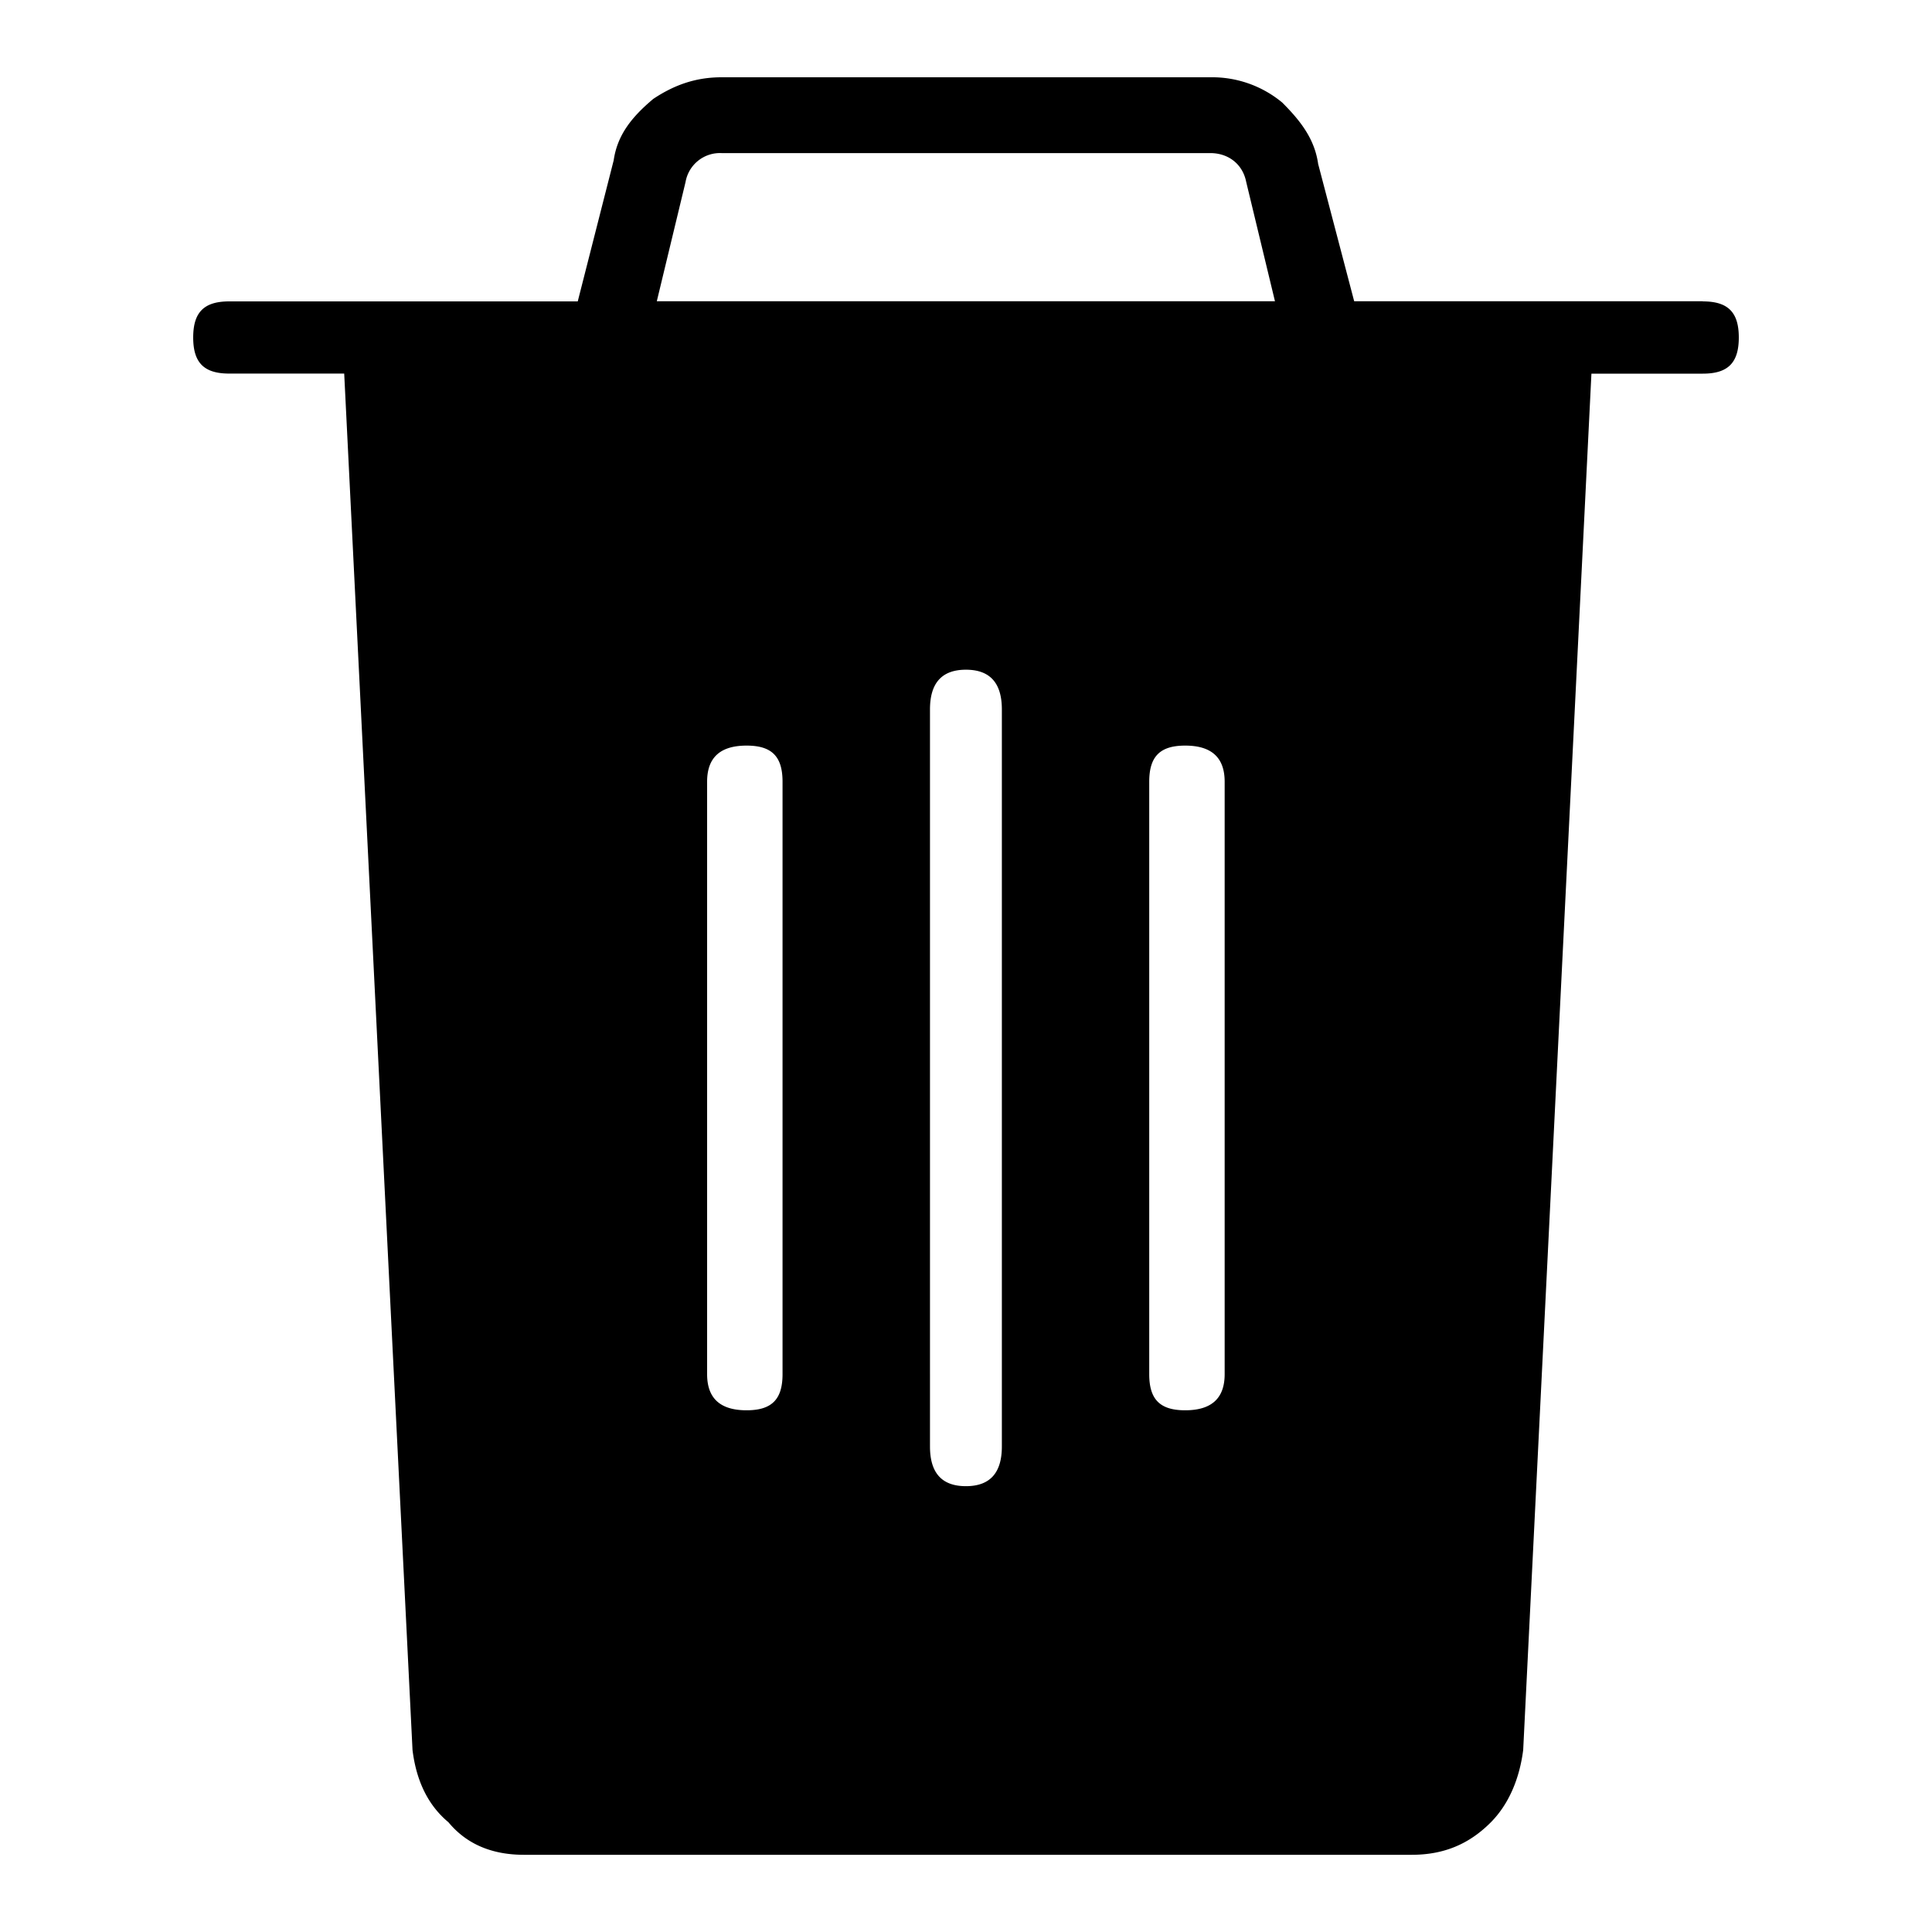 <svg xmlns="http://www.w3.org/2000/svg" viewBox="0 0 25 25"><path d="M22.033 3.898h-4.51l-.466-1.776c-.046-.327-.232-.562-.465-.795a1.42 1.42 0 0 0-.93-.327H9.337c-.326 0-.605.094-.884.28-.28.235-.465.468-.512.795L7.476 3.9h-4.51c-.326 0-.466.14-.466.467s.14.467.465.467h1.489l.884 17.811c.046.374.185.702.465.935.232.28.558.421.976.421h11.488c.419 0 .745-.14 1.024-.42.232-.234.371-.562.419-.936l.883-17.81h1.442c.325 0 .465-.14.465-.468 0-.327-.14-.467-.465-.467l-.002-.001Zm-11.907 6.217v7.667c0 .327-.14.467-.465.467s-.511-.14-.511-.467v-7.667c0-.327.186-.467.511-.467.326 0 .465.14.465.467Zm2.838-.935v9.537c0 .327-.14.514-.465.514-.326 0-.465-.187-.465-.514V9.18c0-.327.14-.514.465-.514s.465.187.465.514Zm2.883.935v7.667c0 .327-.186.467-.511.467-.326 0-.465-.14-.465-.467v-7.667c0-.327.14-.467.465-.467s.511.14.511.467Zm.652-6.217h-8l.372-1.543a.452.452 0 0 1 .465-.374h6.325c.232 0 .419.14.465.374l.372 1.543Z"></path></svg>